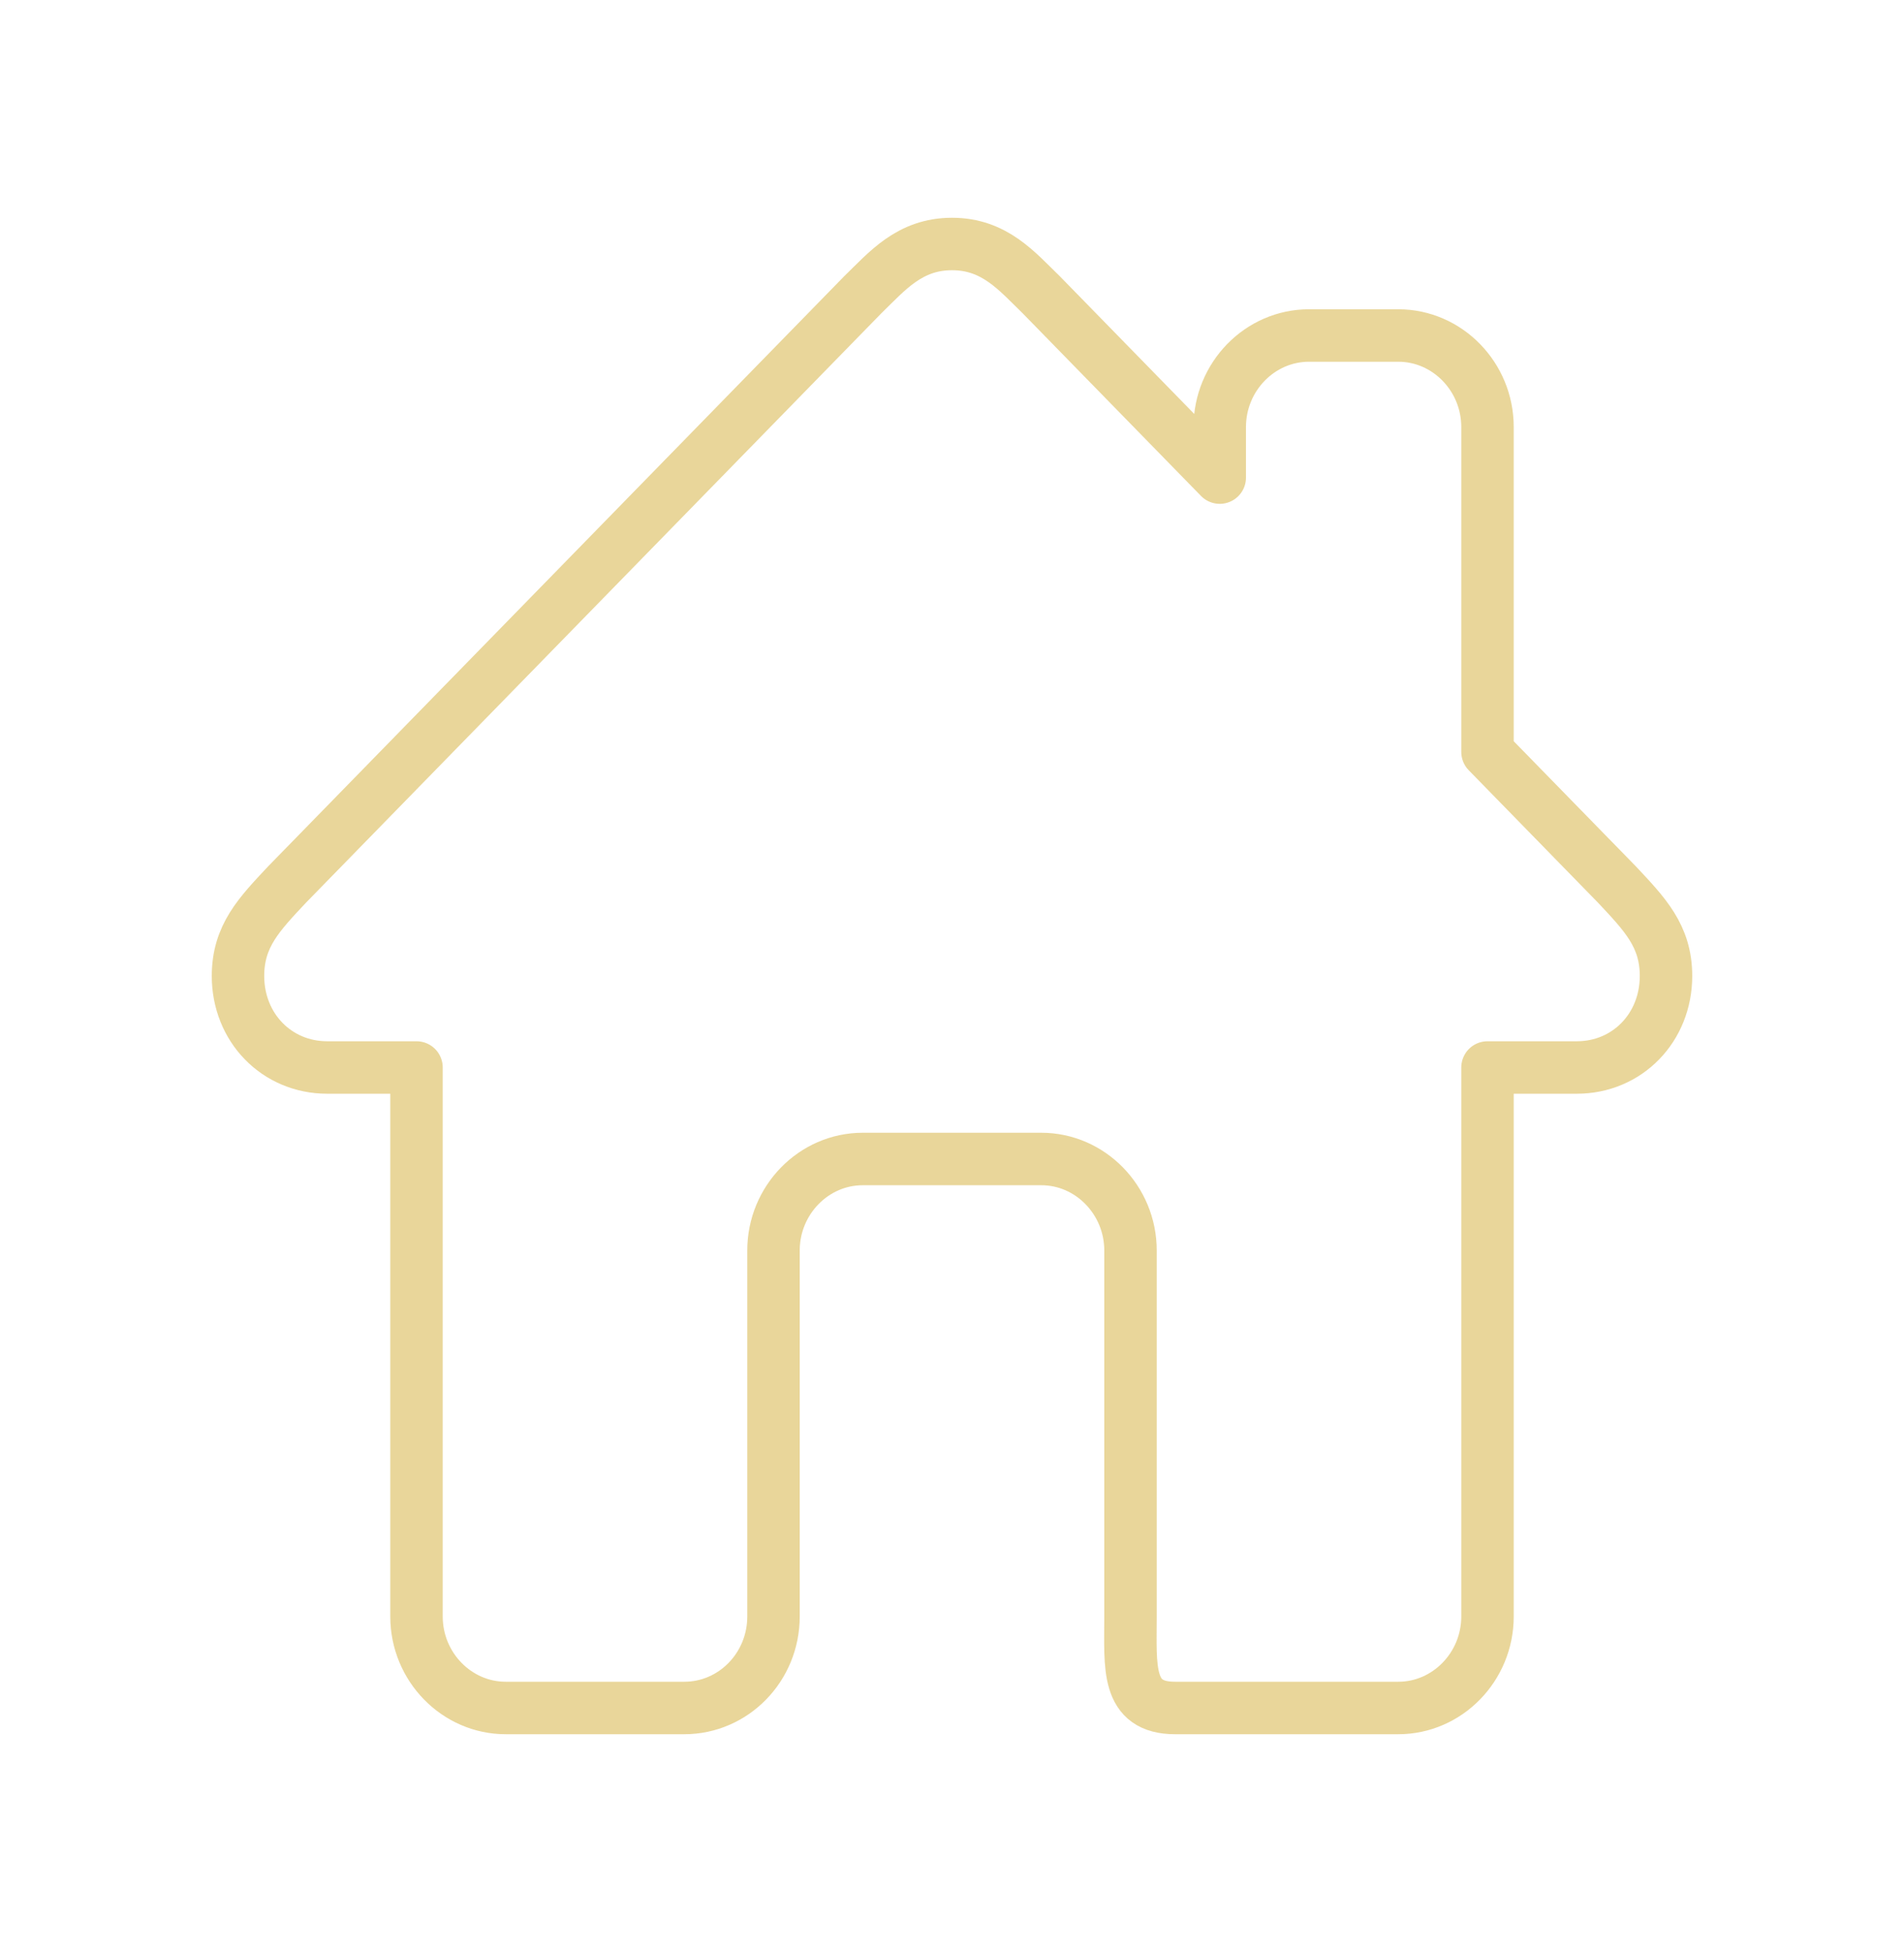 <svg width="363" height="372" viewBox="0 0 363 372" fill="none" xmlns="http://www.w3.org/2000/svg">
<path d="M308.266 168.562L283.594 143.296V81.375C283.594 71.784 275.937 63.938 266.578 63.938H249.562C240.204 63.938 232.547 71.784 232.547 81.375V91.018L198.516 56.178C193.87 51.679 189.616 46.5 181.5 46.5C173.384 46.5 169.13 51.679 164.484 56.178L54.734 168.562C49.425 174.23 45.375 178.362 45.375 186C45.375 195.817 52.726 203.438 62.391 203.438H79.406V308.062C79.406 317.653 87.063 325.5 96.422 325.5H130.453C139.851 325.5 147.469 317.693 147.469 308.062V238.312C147.469 228.722 155.126 220.875 164.484 220.875H198.516C207.874 220.875 215.531 228.722 215.531 238.312V308.062C215.531 317.693 214.642 325.5 224.039 325.5H266.578C275.937 325.5 283.594 317.653 283.594 308.062V203.438H300.609C310.274 203.438 317.625 195.817 317.625 186C317.625 178.362 313.575 174.23 308.266 168.562Z" stroke="#D8B64D" stroke-opacity="0.57" stroke-width="10" stroke-linejoin="round"/>
</svg>
